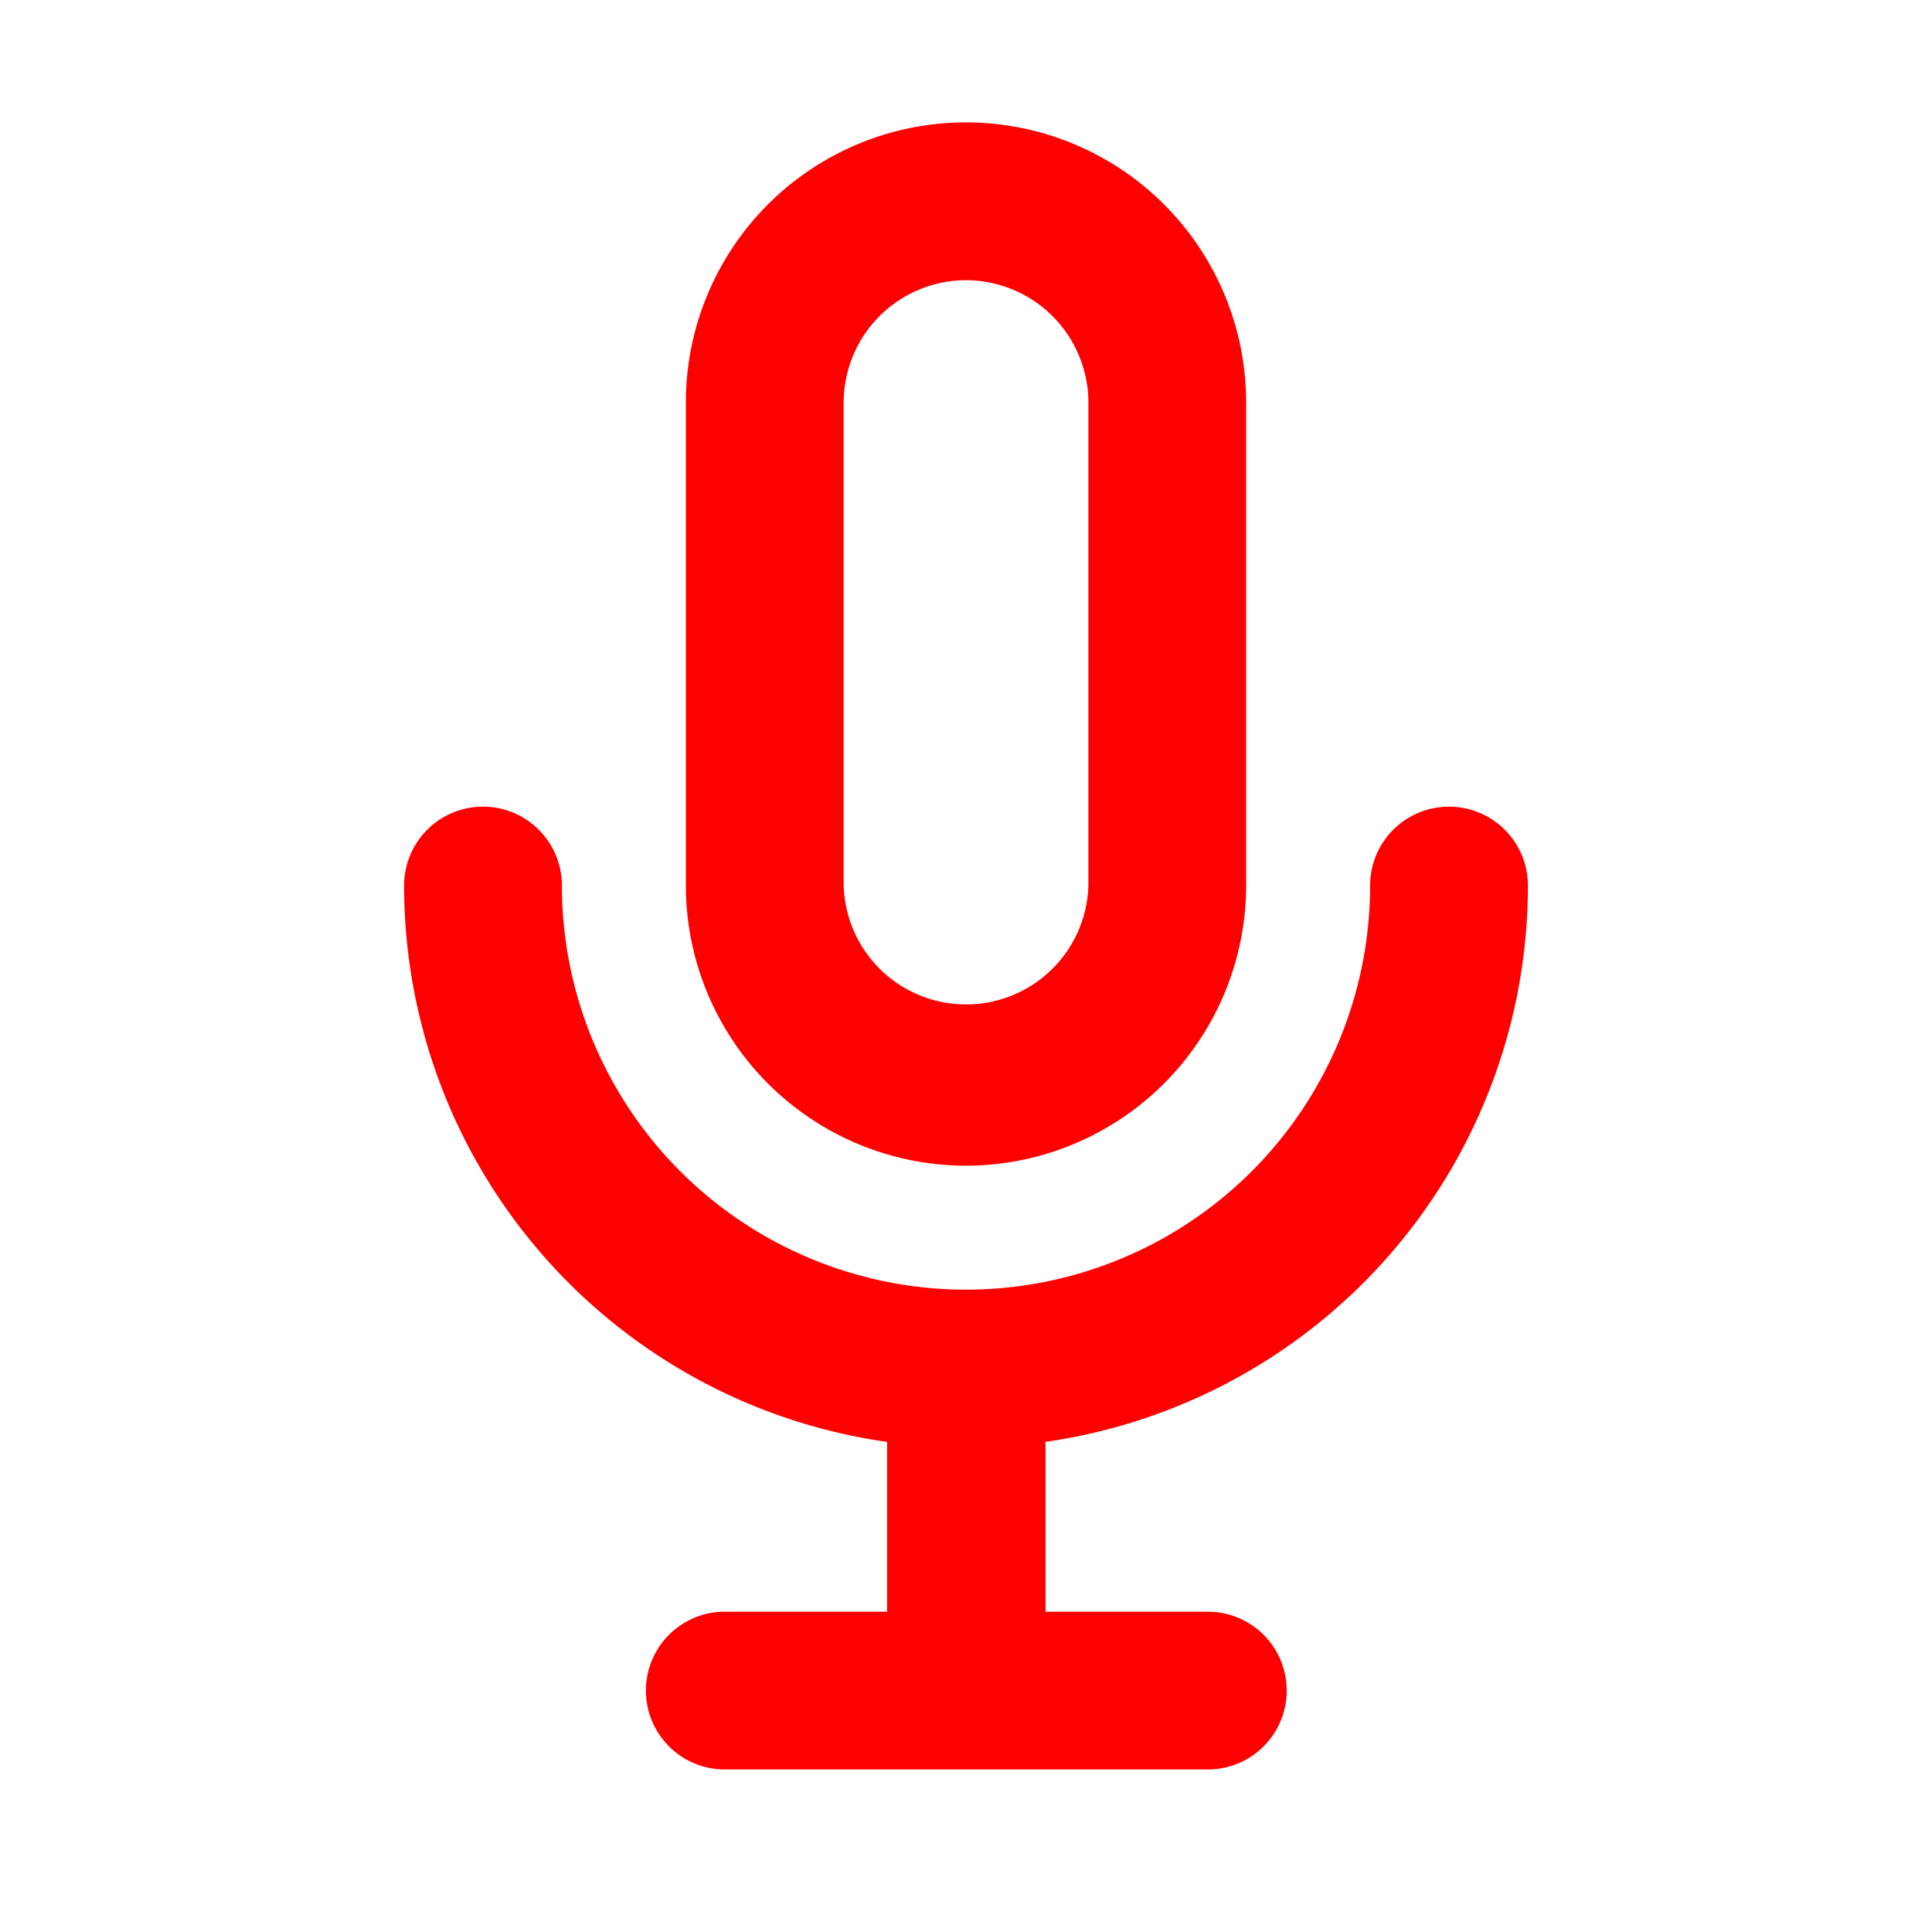<svg xmlns="http://www.w3.org/2000/svg" width="25" height="25" viewBox="0 0 25 25">
  <g id="Group_3390" data-name="Group 3390" transform="translate(1361 -16770)">
    <rect id="Light_1px_mic_background" data-name="Light 1px/mic background" width="25" height="25" transform="translate(-1361 16770)" fill="#fff" opacity="0"/>
    <g id="Group" transform="translate(-1355.271 16772.084)">
      <path id="Union" d="M.521,0A.521.521,0,0,0,0,.521,6.771,6.771,0,0,0,6.25,7.272v3.145h-2.6a.521.521,0,0,0,0,1.042H9.9a.521.521,0,0,0,0-1.042h-2.6V7.272A6.771,6.771,0,0,0,13.542.521a.521.521,0,1,0-1.042,0,5.729,5.729,0,1,1-11.458,0A.521.521,0,0,0,.521,0Z" transform="translate(0 8.854)" fill="red" stroke="red" stroke-width="1"/>
      <path id="Combined_Shape" data-name="Combined Shape" d="M3.125,12.5A3.128,3.128,0,0,1,0,9.375V3.125a3.125,3.125,0,0,1,6.25,0v6.25A3.129,3.129,0,0,1,3.125,12.5Zm0-11.458A2.085,2.085,0,0,0,1.042,3.125v6.25a2.084,2.084,0,0,0,4.167,0V3.125A2.086,2.086,0,0,0,3.125,1.042Z" transform="translate(3.646)" fill="red" stroke="red" stroke-width="1"/>
    </g>
  </g>
</svg>
